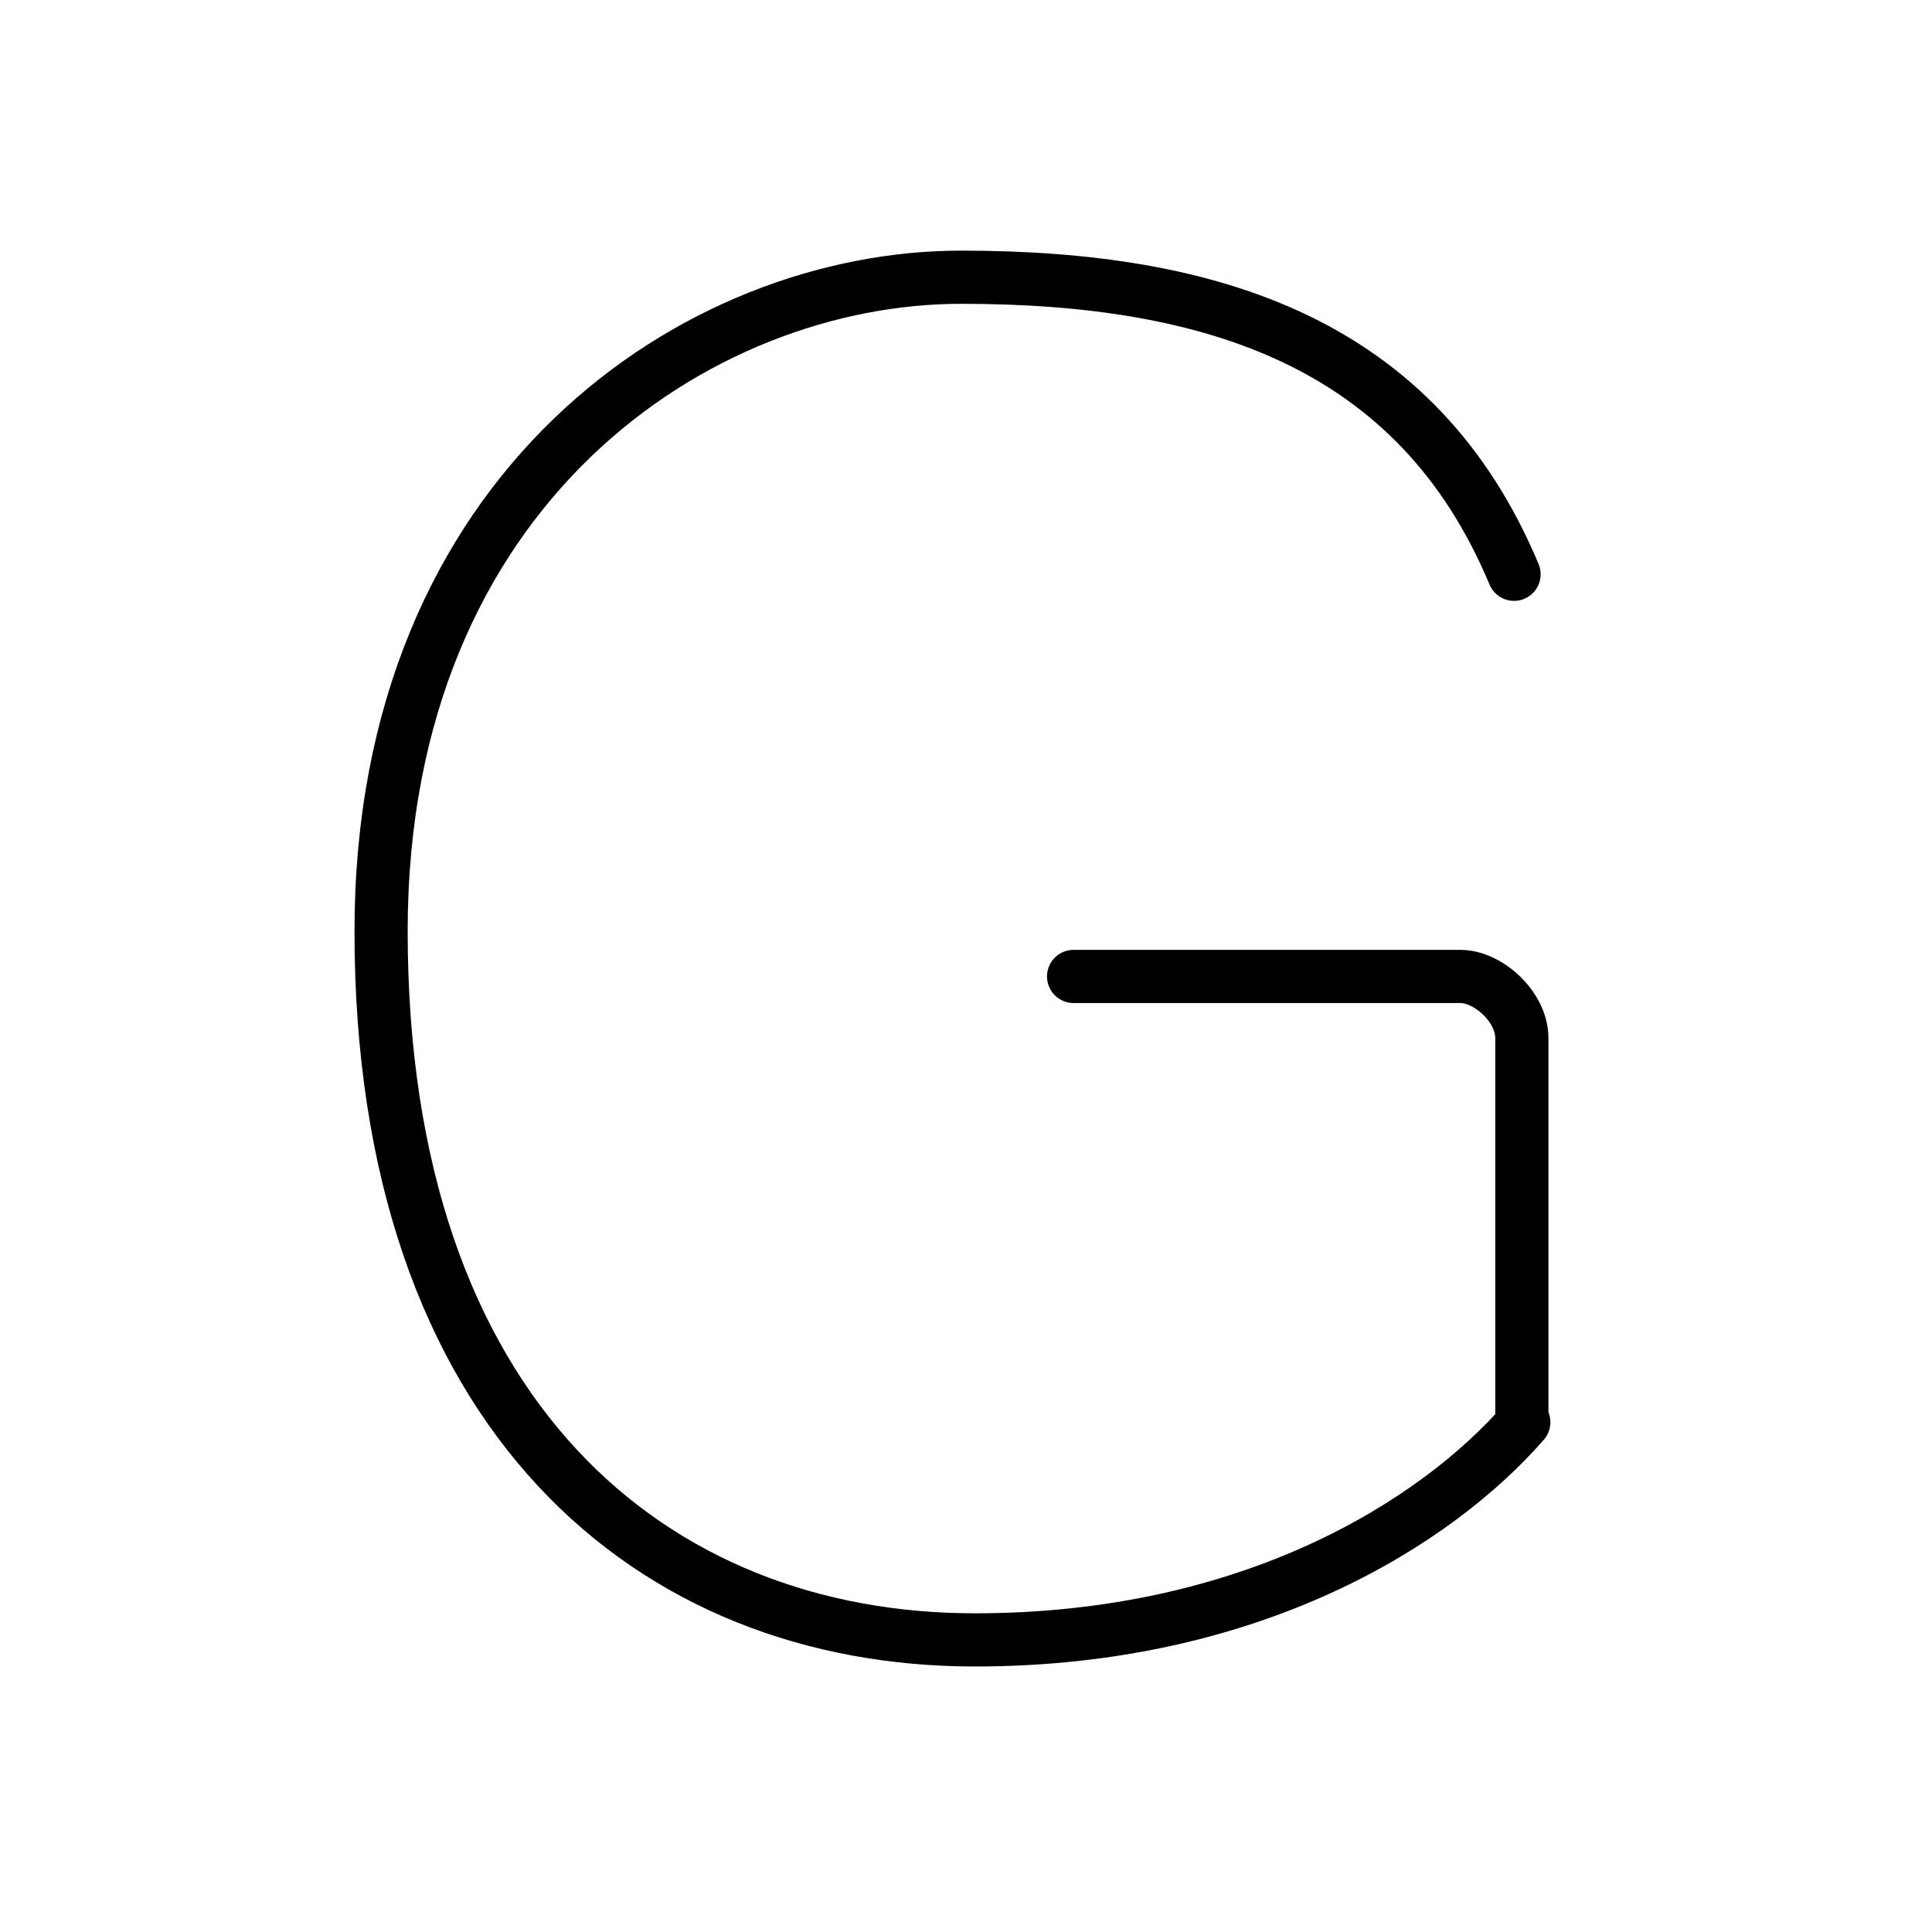 <?xml version="1.0" encoding="UTF-8"?>
<!--
Copyright (C) 2009/2010/2011 Ulrich Apel.
This work is distributed under the conditions of the Creative Commons
Attribution-Share Alike 3.0 Licence. This means you are free:
* to Share - to copy, distribute and transmit the work
* to Remix - to adapt the work

Under the following conditions:
* Attribution. You must attribute the work by stating your use of KanjiVG in
  your own copyright header and linking to KanjiVG's website
  (http://kanjivg.tagaini.net)
* Share Alike. If you alter, transform, or build upon this work, you may
  distribute the resulting work only under the same or similar license to this
  one.

See http://creativecommons.org/licenses/by-sa/3.0/ for more details.
-->
<!DOCTYPE svg PUBLIC "-//W3C//DTD SVG 1.0//EN" "http://www.w3.org/TR/2001/REC-SVG-20010904/DTD/svg10.dtd">
<svg xmlns="http://www.w3.org/2000/svg" width="109" height="109" viewBox="0 0 109 109">
<g id="kvg:StrokePaths_0ff27" style="fill:none;stroke:#000000;stroke-width:3;stroke-linecap:round;stroke-linejoin:round;">
<g id="kvg:0ff27">
	<path id="kvg:0ff27-s1" d="M85.42,32.4c-5.44-13.01-16.93-16.76-31.2-16.76c-14.85,0-32.72,11.85-32.72,36.89c0,27.41,15.34,39.99,33.5,39.99c15.65,0,26.06-6.65,30.97-12.28"/>
	<path id="kvg:0ff27-s2" d="M60.57,55.09c5.2,0,20.23,0,21.82,0c1.59,0,3.47,1.73,3.47,3.47c0,1.74,0,21.25,0,21.25"/>
</g>
</g>
</svg>
